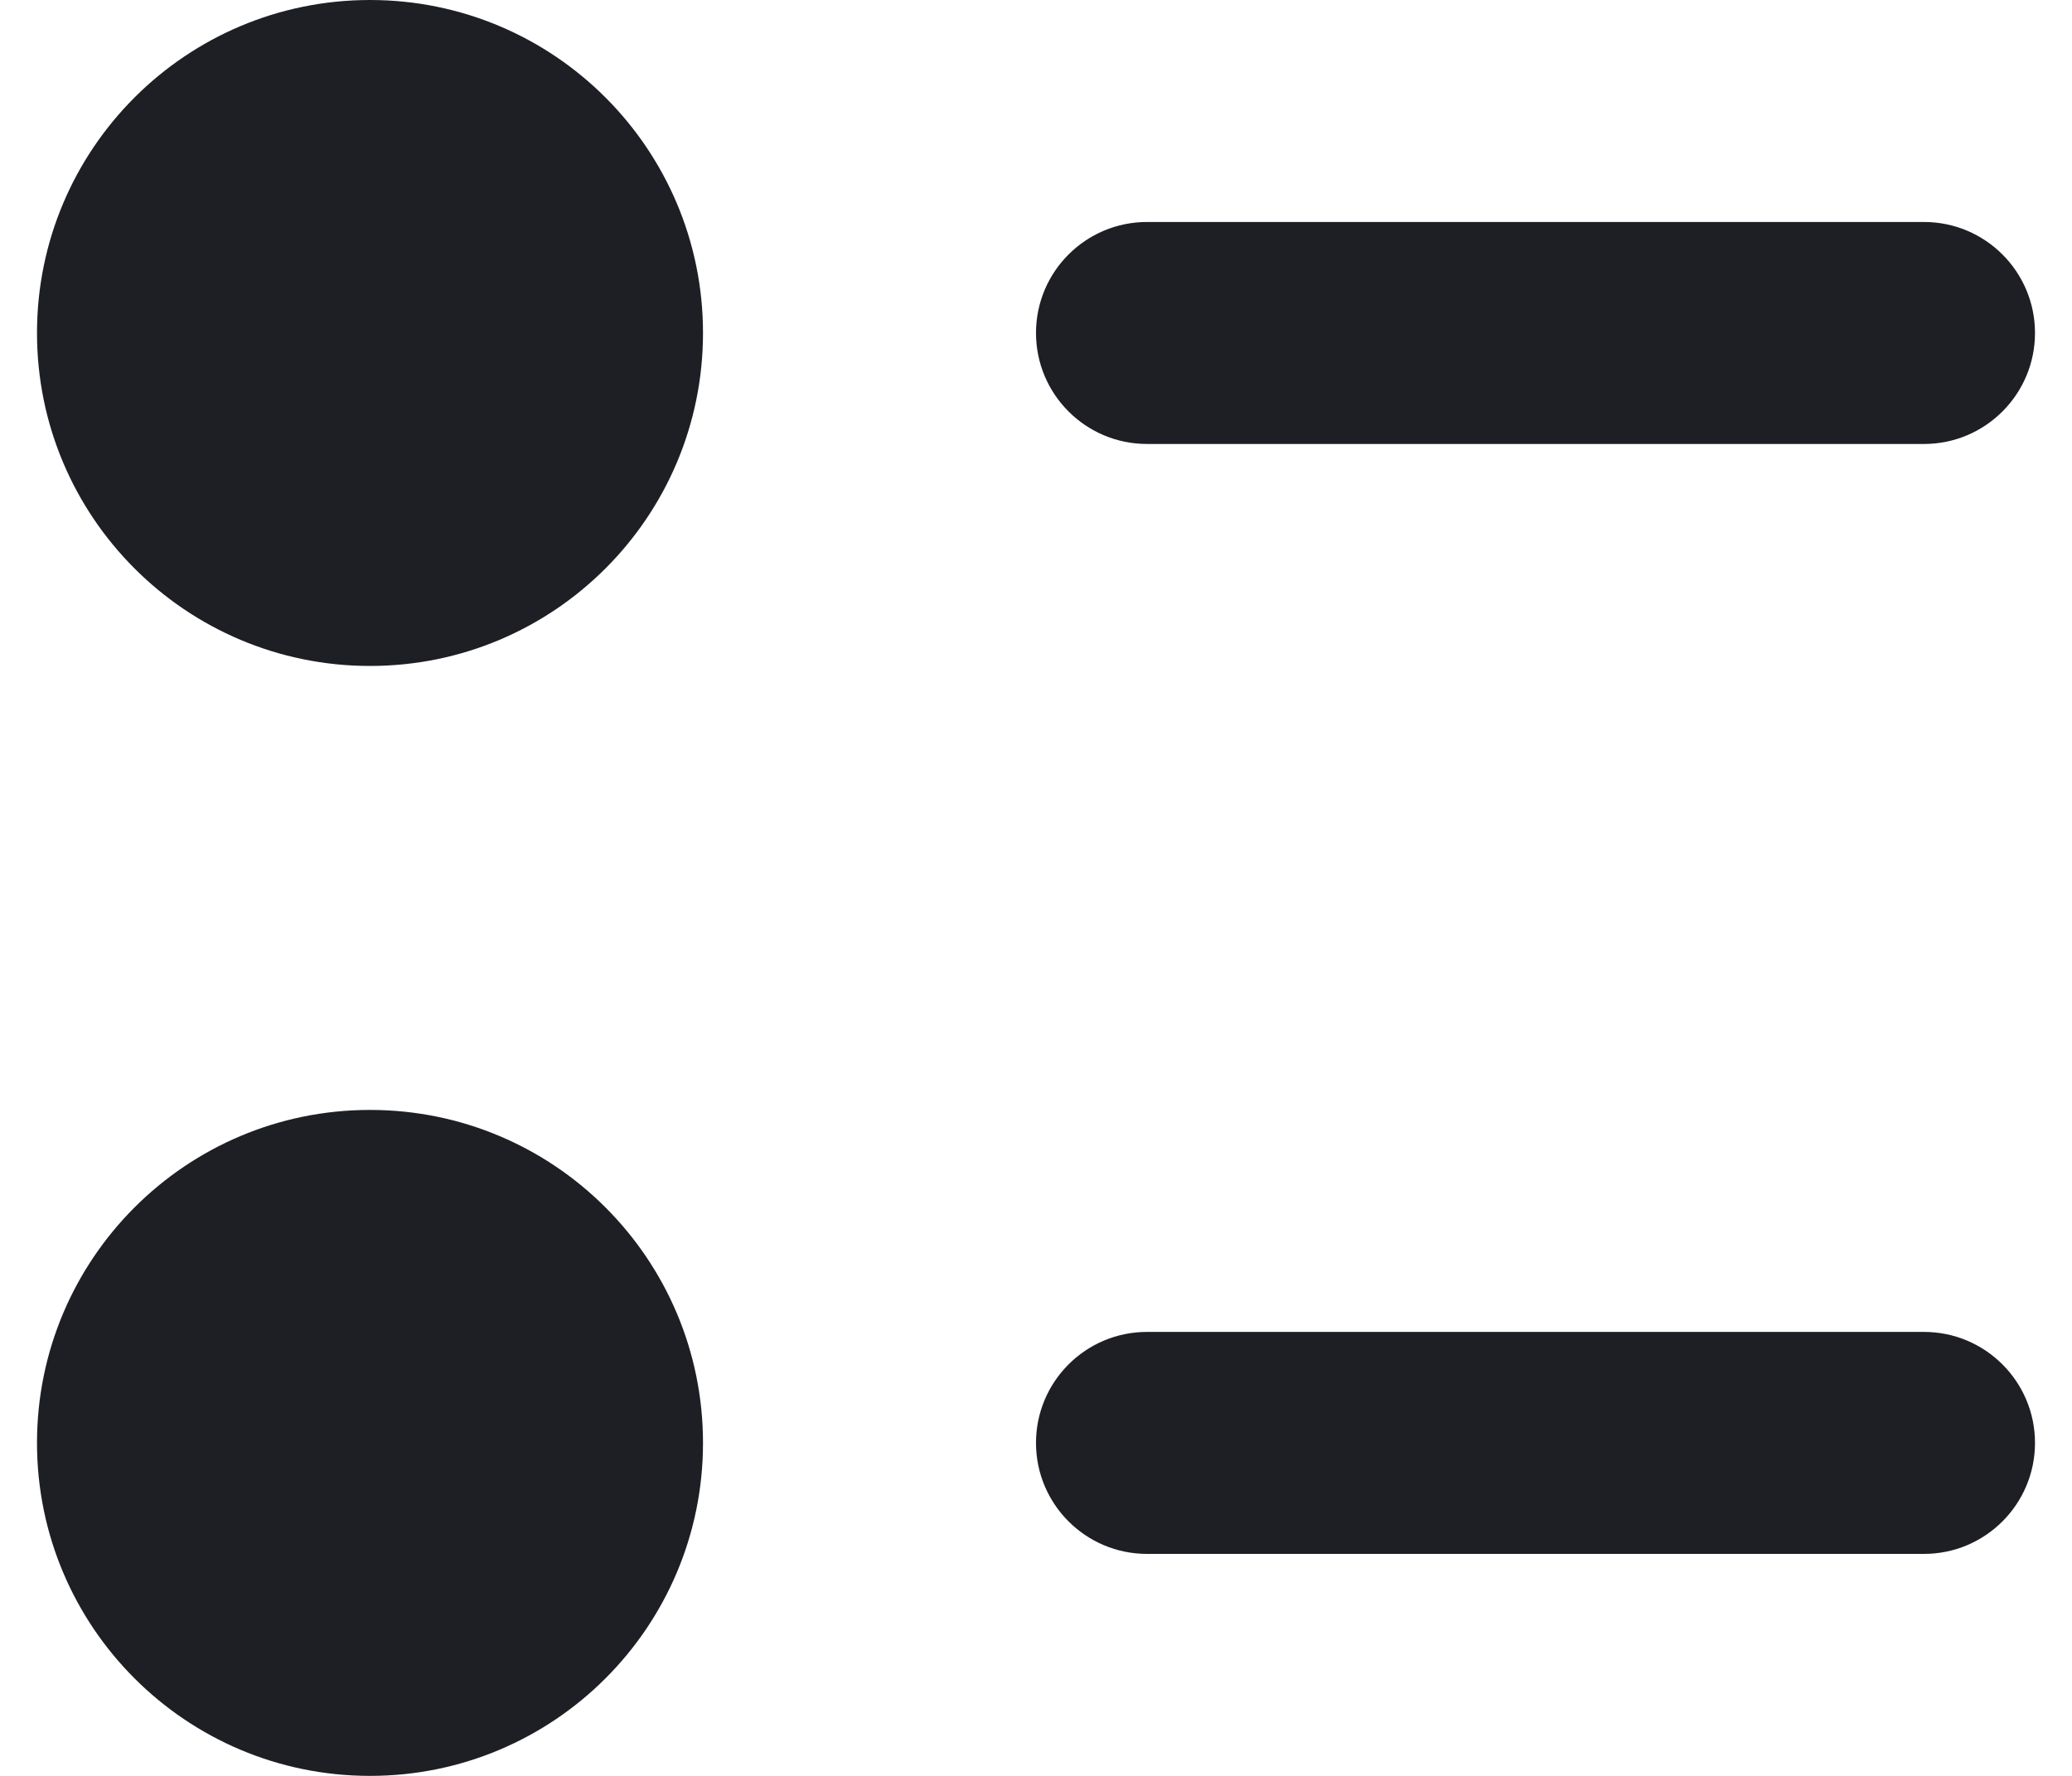 <svg width="14" height="12" viewBox="0 0 14 12" fill="none" xmlns="http://www.w3.org/2000/svg">
<path d="M2.5 0C1.257 0 0.25 1.007 0.25 2.25C0.25 3.493 1.257 4.5 2.5 4.5C3.743 4.5 4.75 3.493 4.75 2.25C4.75 1.007 3.743 0 2.5 0Z" fill="#1E1F24"/>
<path d="M7.75 1.5C7.336 1.5 7 1.836 7 2.25C7 2.664 7.336 3 7.75 3H13C13.414 3 13.75 2.664 13.75 2.25C13.75 1.836 13.414 1.5 13 1.5H7.75Z" fill="#1E1F24"/>
<path d="M2.5 7.5C1.257 7.5 0.25 8.507 0.25 9.75C0.25 10.993 1.257 12 2.5 12C3.743 12 4.75 10.993 4.75 9.75C4.75 8.507 3.743 7.5 2.5 7.5Z" fill="#1E1F24"/>
<path d="M7.75 9C7.336 9 7 9.336 7 9.75C7 10.164 7.336 10.5 7.75 10.5H13C13.414 10.5 13.75 10.164 13.75 9.75C13.75 9.336 13.414 9 13 9H7.75Z" fill="#1E1F24"/>
</svg>
